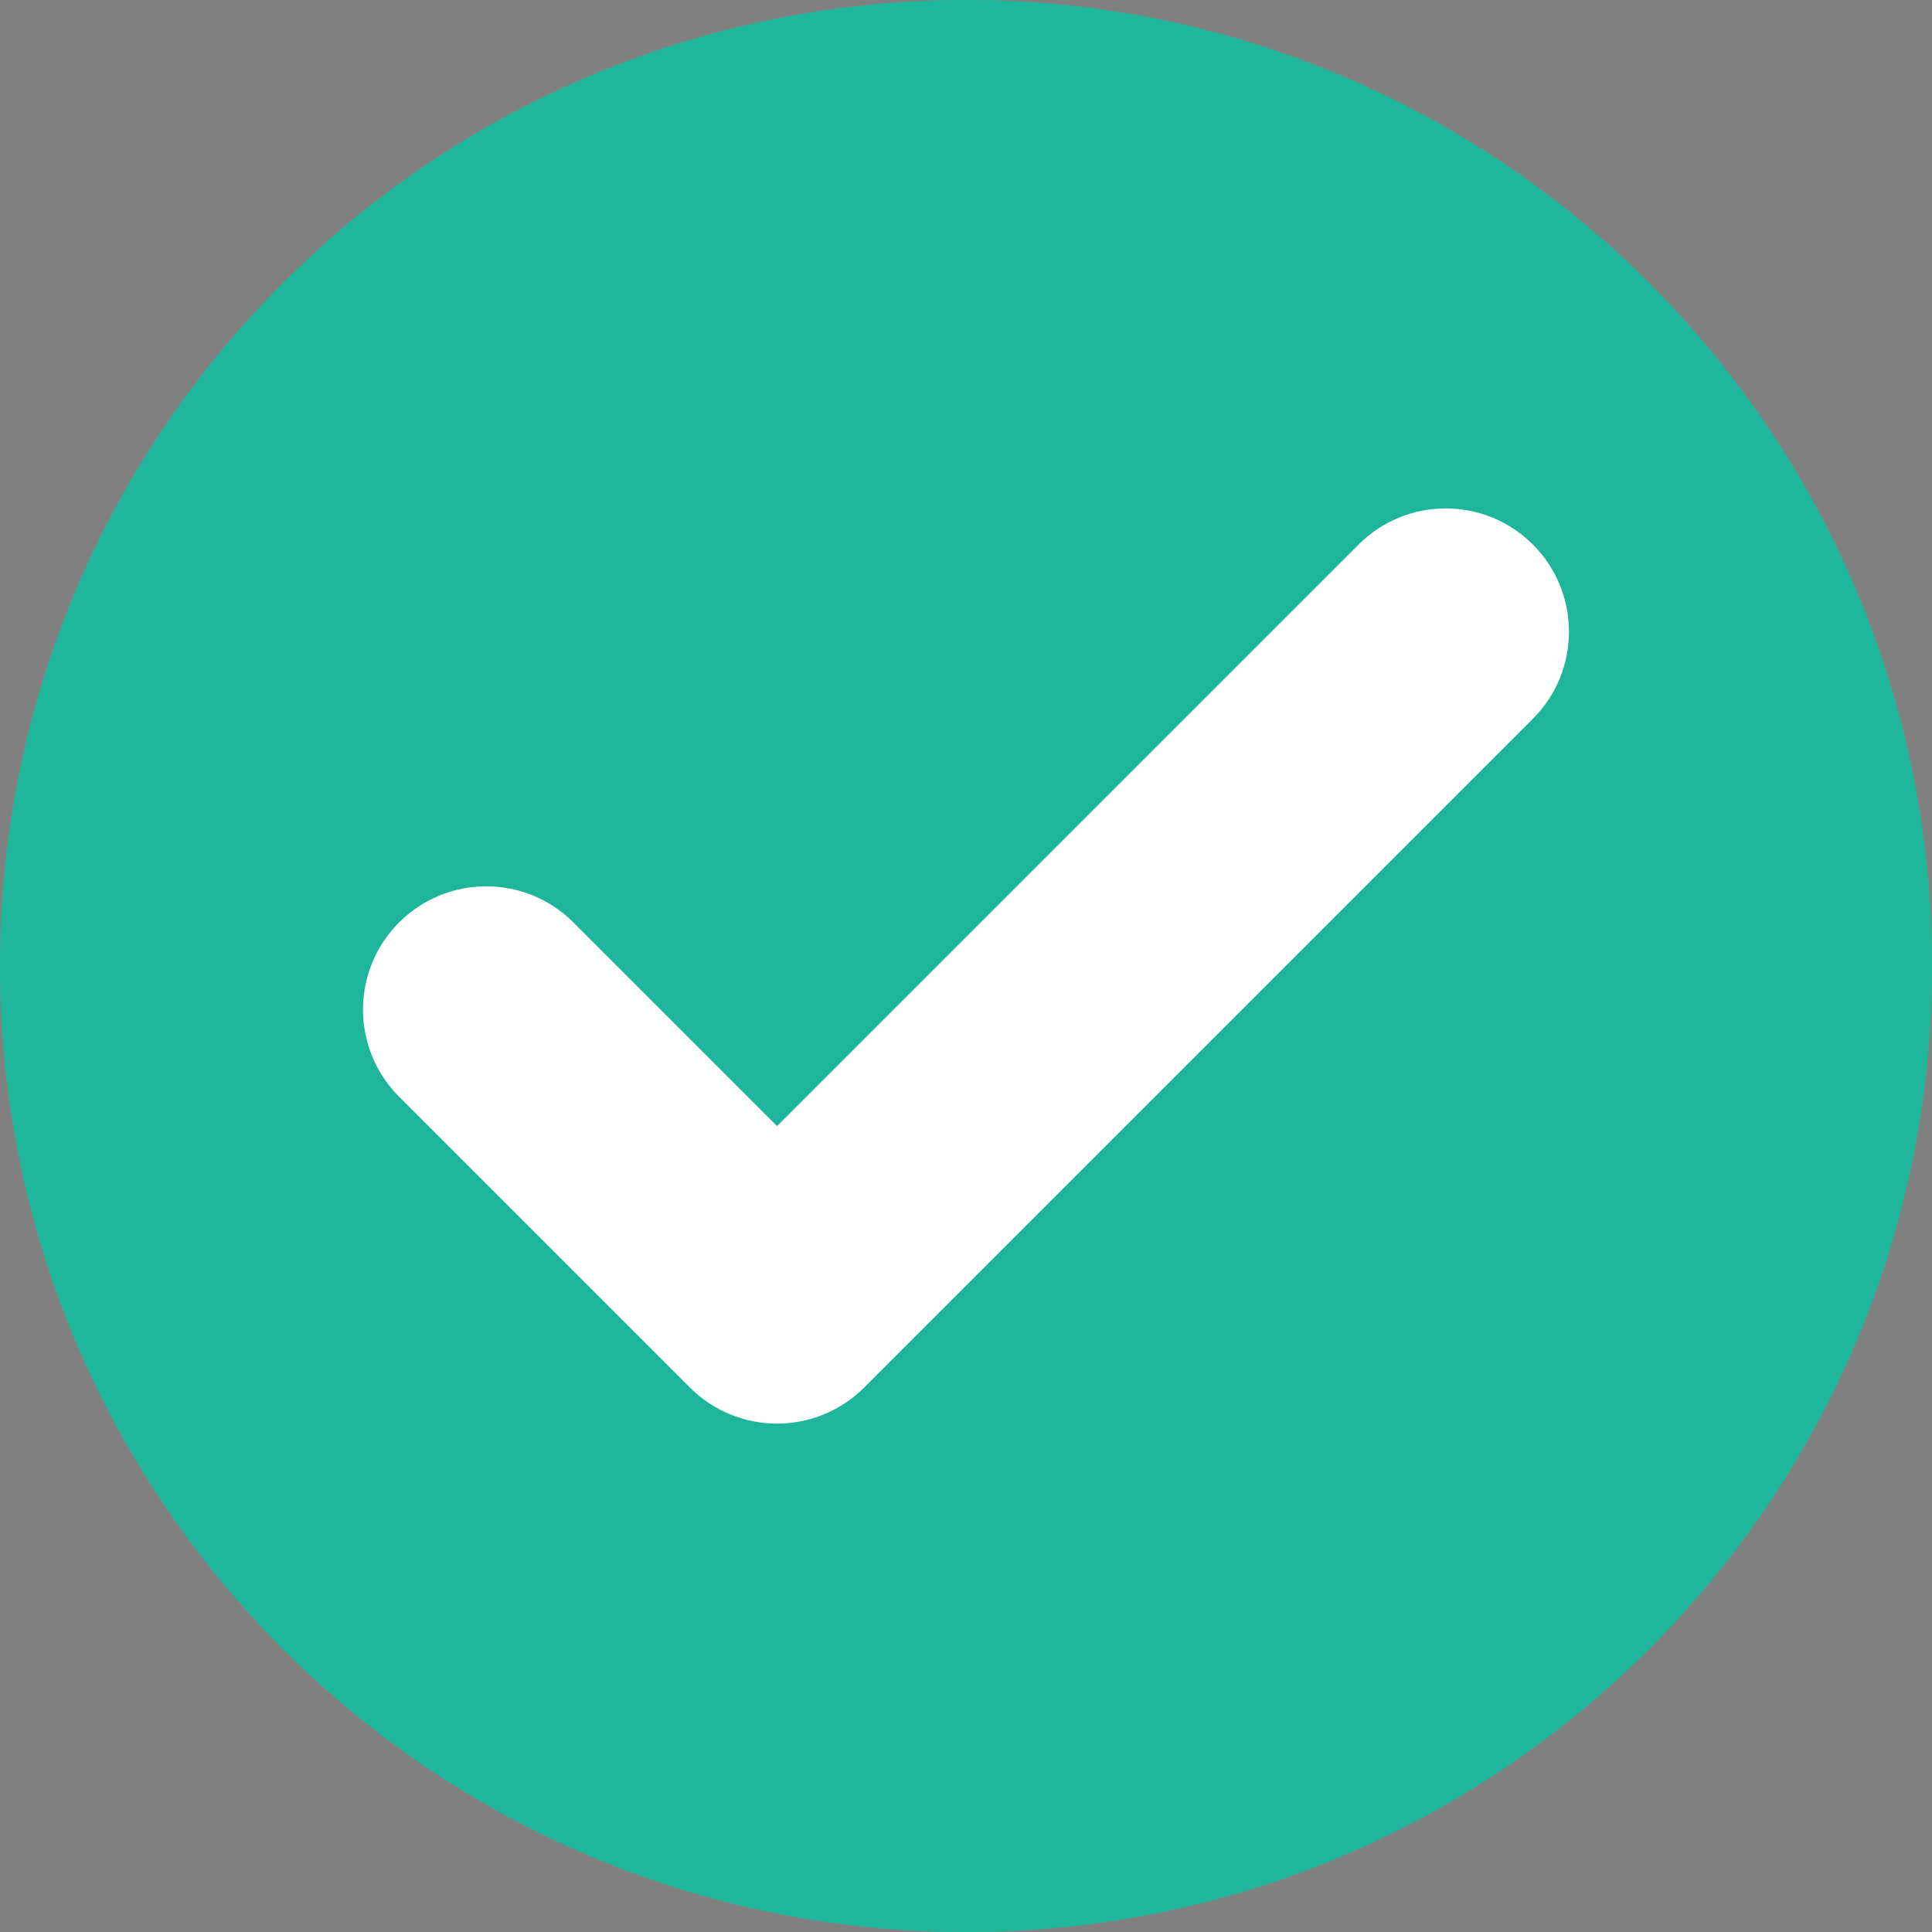 <svg width="159" height="159" viewBox="0 0 159 159" fill="none" xmlns="http://www.w3.org/2000/svg">
<rect x="0" y="0" width="159" height="159" fill="#808080" stroke="none"/>
<g id="Check mark">
<g id="green circle">
<path d="M79.502 159.003C123.409 159.003 159.003 123.409 159.003 79.502C159.003 35.594 123.409 0 79.502 0C35.594 0 0 35.594 0 79.502C0 123.409 35.594 159.003 79.502 159.003Z" fill="#26E3C1"/>
<path d="M79.502 159.003C123.409 159.003 159.003 123.409 159.003 79.502C159.003 35.594 123.409 0 79.502 0C35.594 0 0 35.594 0 79.502C0 123.409 35.594 159.003 79.502 159.003Z" fill="black" fill-opacity="0.2"/>
</g>
<path id="Check mark_2" d="M56.777 114.189L32.845 90.257C28.884 86.296 28.884 79.876 32.845 75.914C36.806 71.953 43.227 71.953 47.188 75.914L63.948 92.675L111.809 44.814C115.77 40.853 122.19 40.853 126.152 44.814C130.113 48.776 130.113 55.196 126.152 59.157L71.12 114.189C67.158 118.15 60.738 118.15 56.777 114.189Z" fill="white"/>
</g>
</svg>
